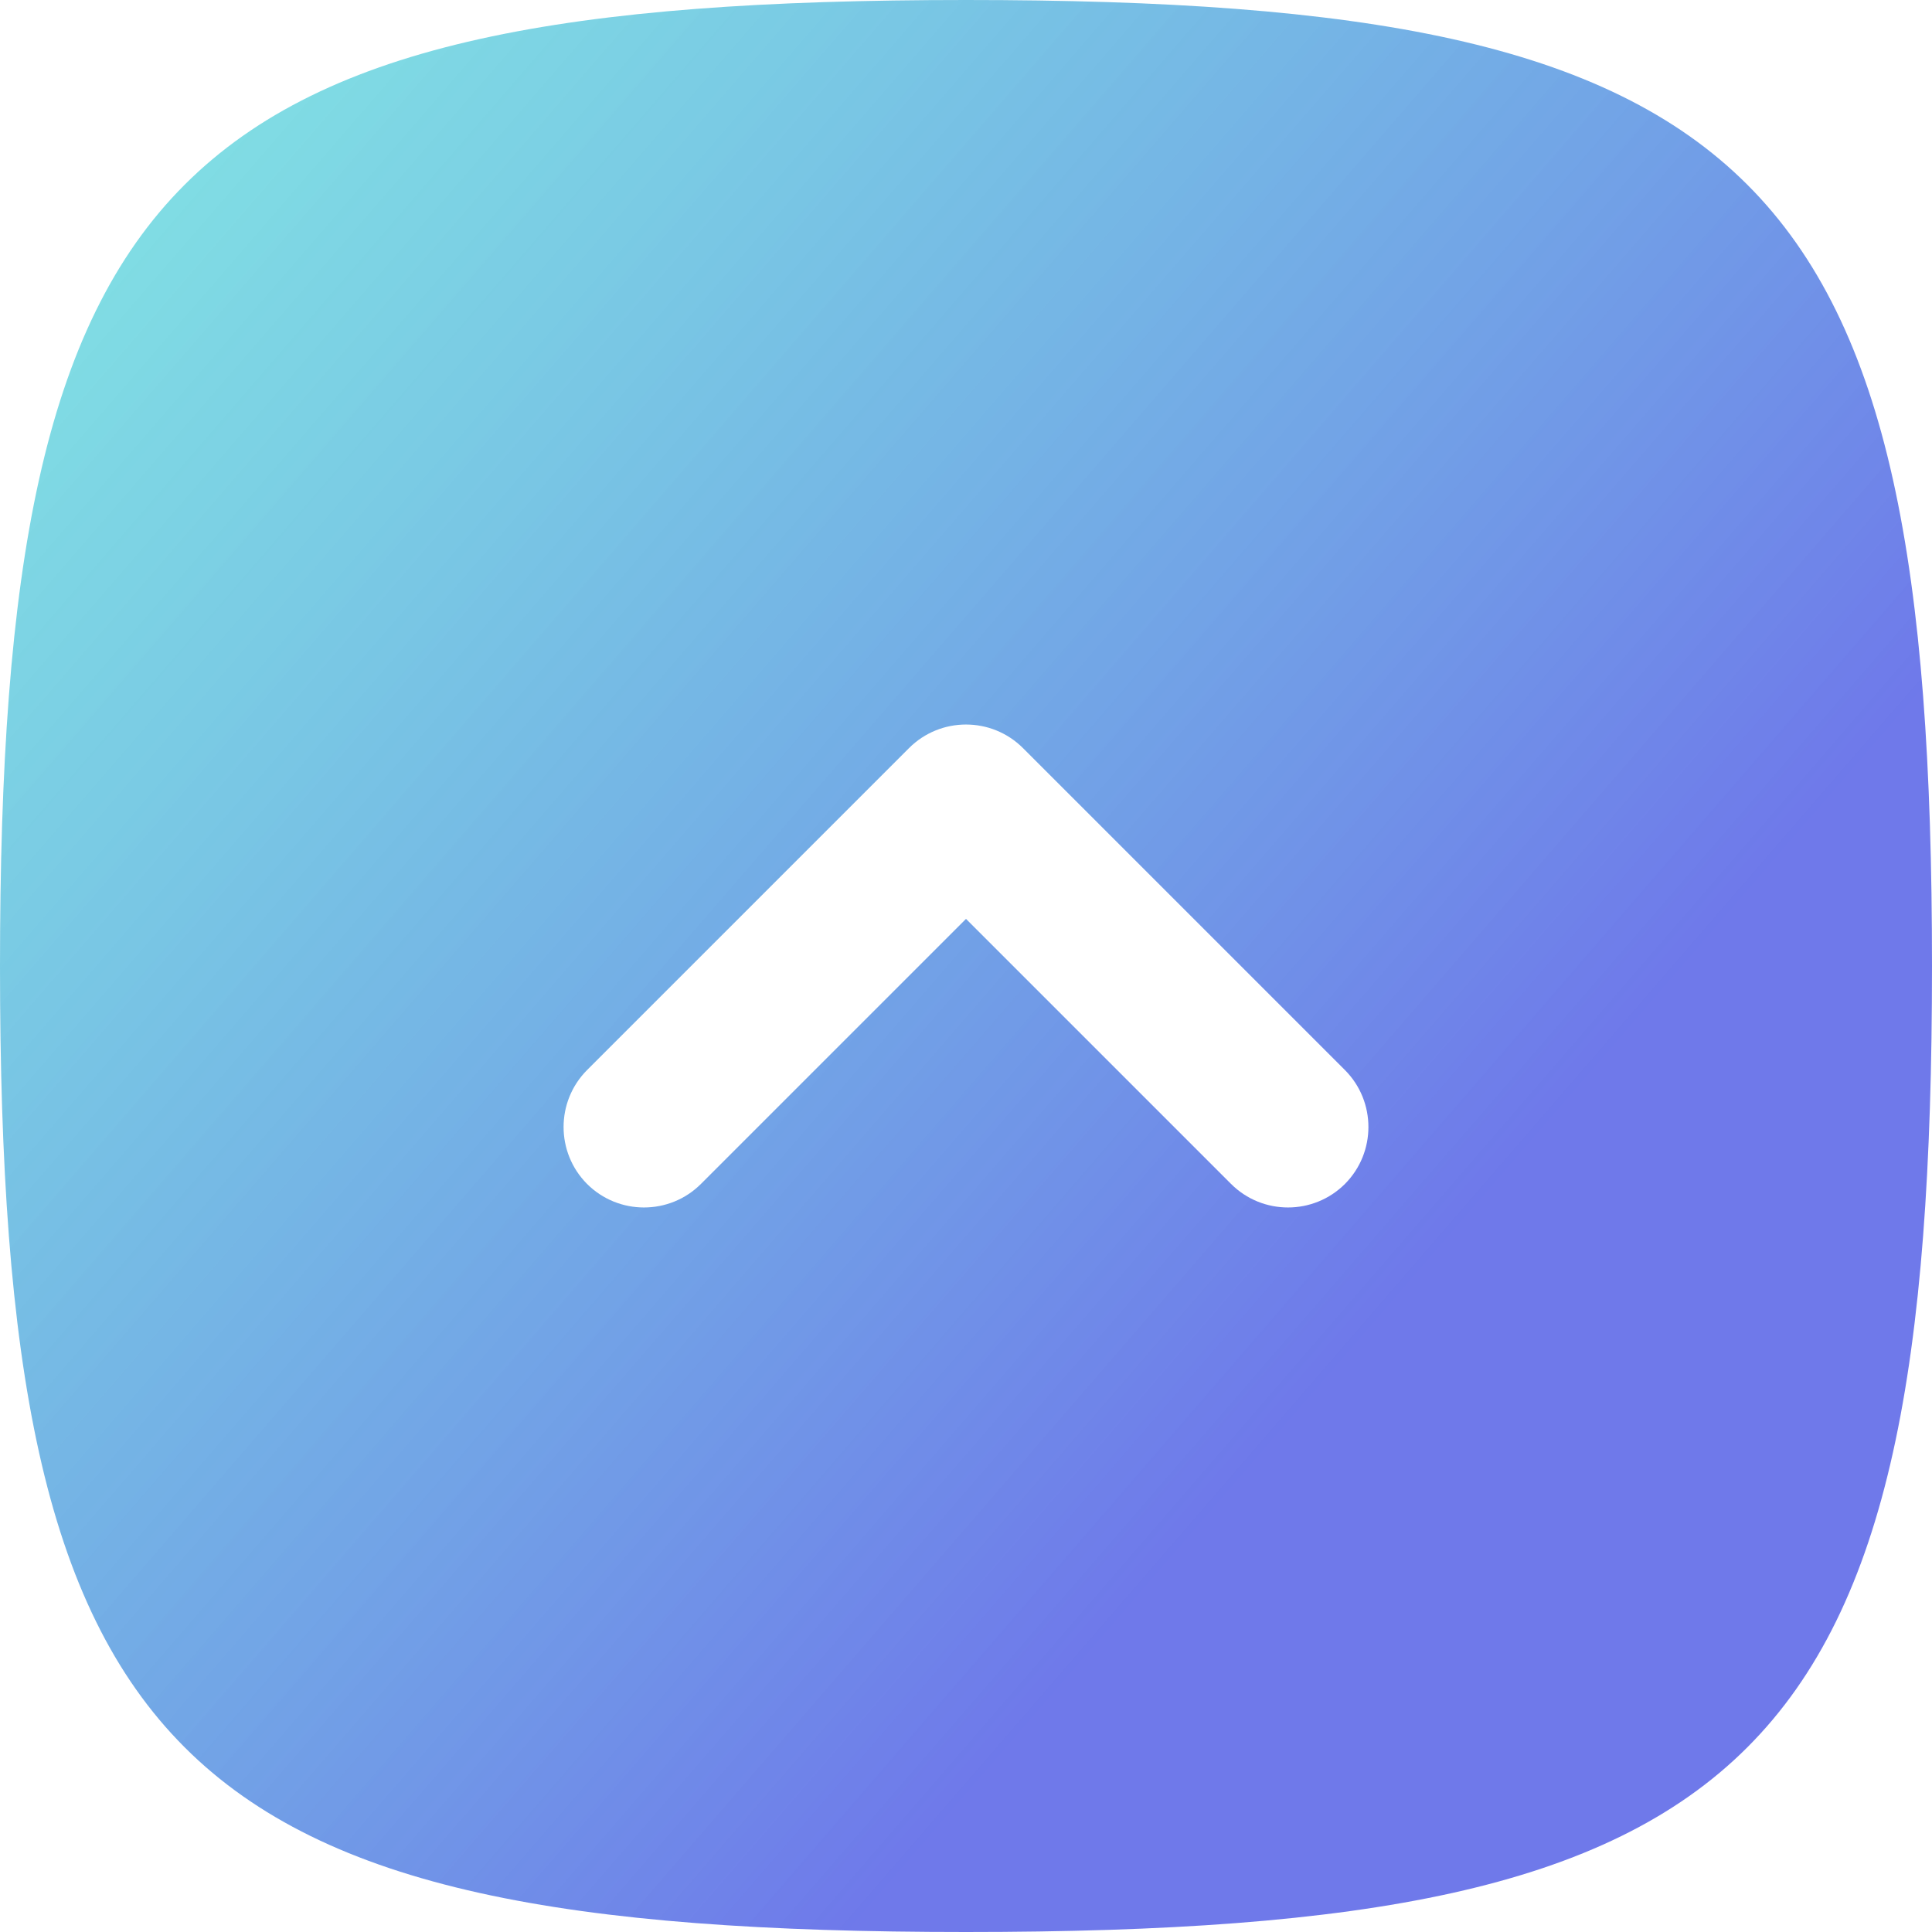 <svg width="18" height="18" viewBox="0 0 18 18" fill="none" xmlns="http://www.w3.org/2000/svg" xmlns:xlink="http://www.w3.org/1999/xlink">
	<desc>
			Created with Pixso.
	</desc>
	<defs>
		<linearGradient id="paint_linear_3_22254_0" x1="12.698" y1="12.486" x2="1.129" y2="2.479" gradientUnits="userSpaceOnUse">
			<stop stop-color="#535FE6" stop-opacity="0.839"/>
			<stop offset="1" stop-color="#20C1CF" stop-opacity="0.569"/>
		</linearGradient>
	</defs>
	<path id="Subtract" d="M9 18C1.588 18 0 16.412 0 9C0 1.589 1.588 0 9 0C16.412 0 18 1.589 18 9C18 16.412 16.412 18 9 18ZM12.531 9.97L9.531 6.97C9.238 6.677 8.762 6.677 8.469 6.97L5.469 9.97C5.178 10.263 5.178 10.737 5.469 11.03C5.762 11.323 6.238 11.323 6.531 11.03L9 8.561L11.469 11.03C11.762 11.323 12.238 11.323 12.531 11.03C12.822 10.737 12.822 10.263 12.531 9.97Z" fill="url(#paint_linear_3_22254_0)" fill-opacity="1" fill-rule="evenodd"/>
</svg>
